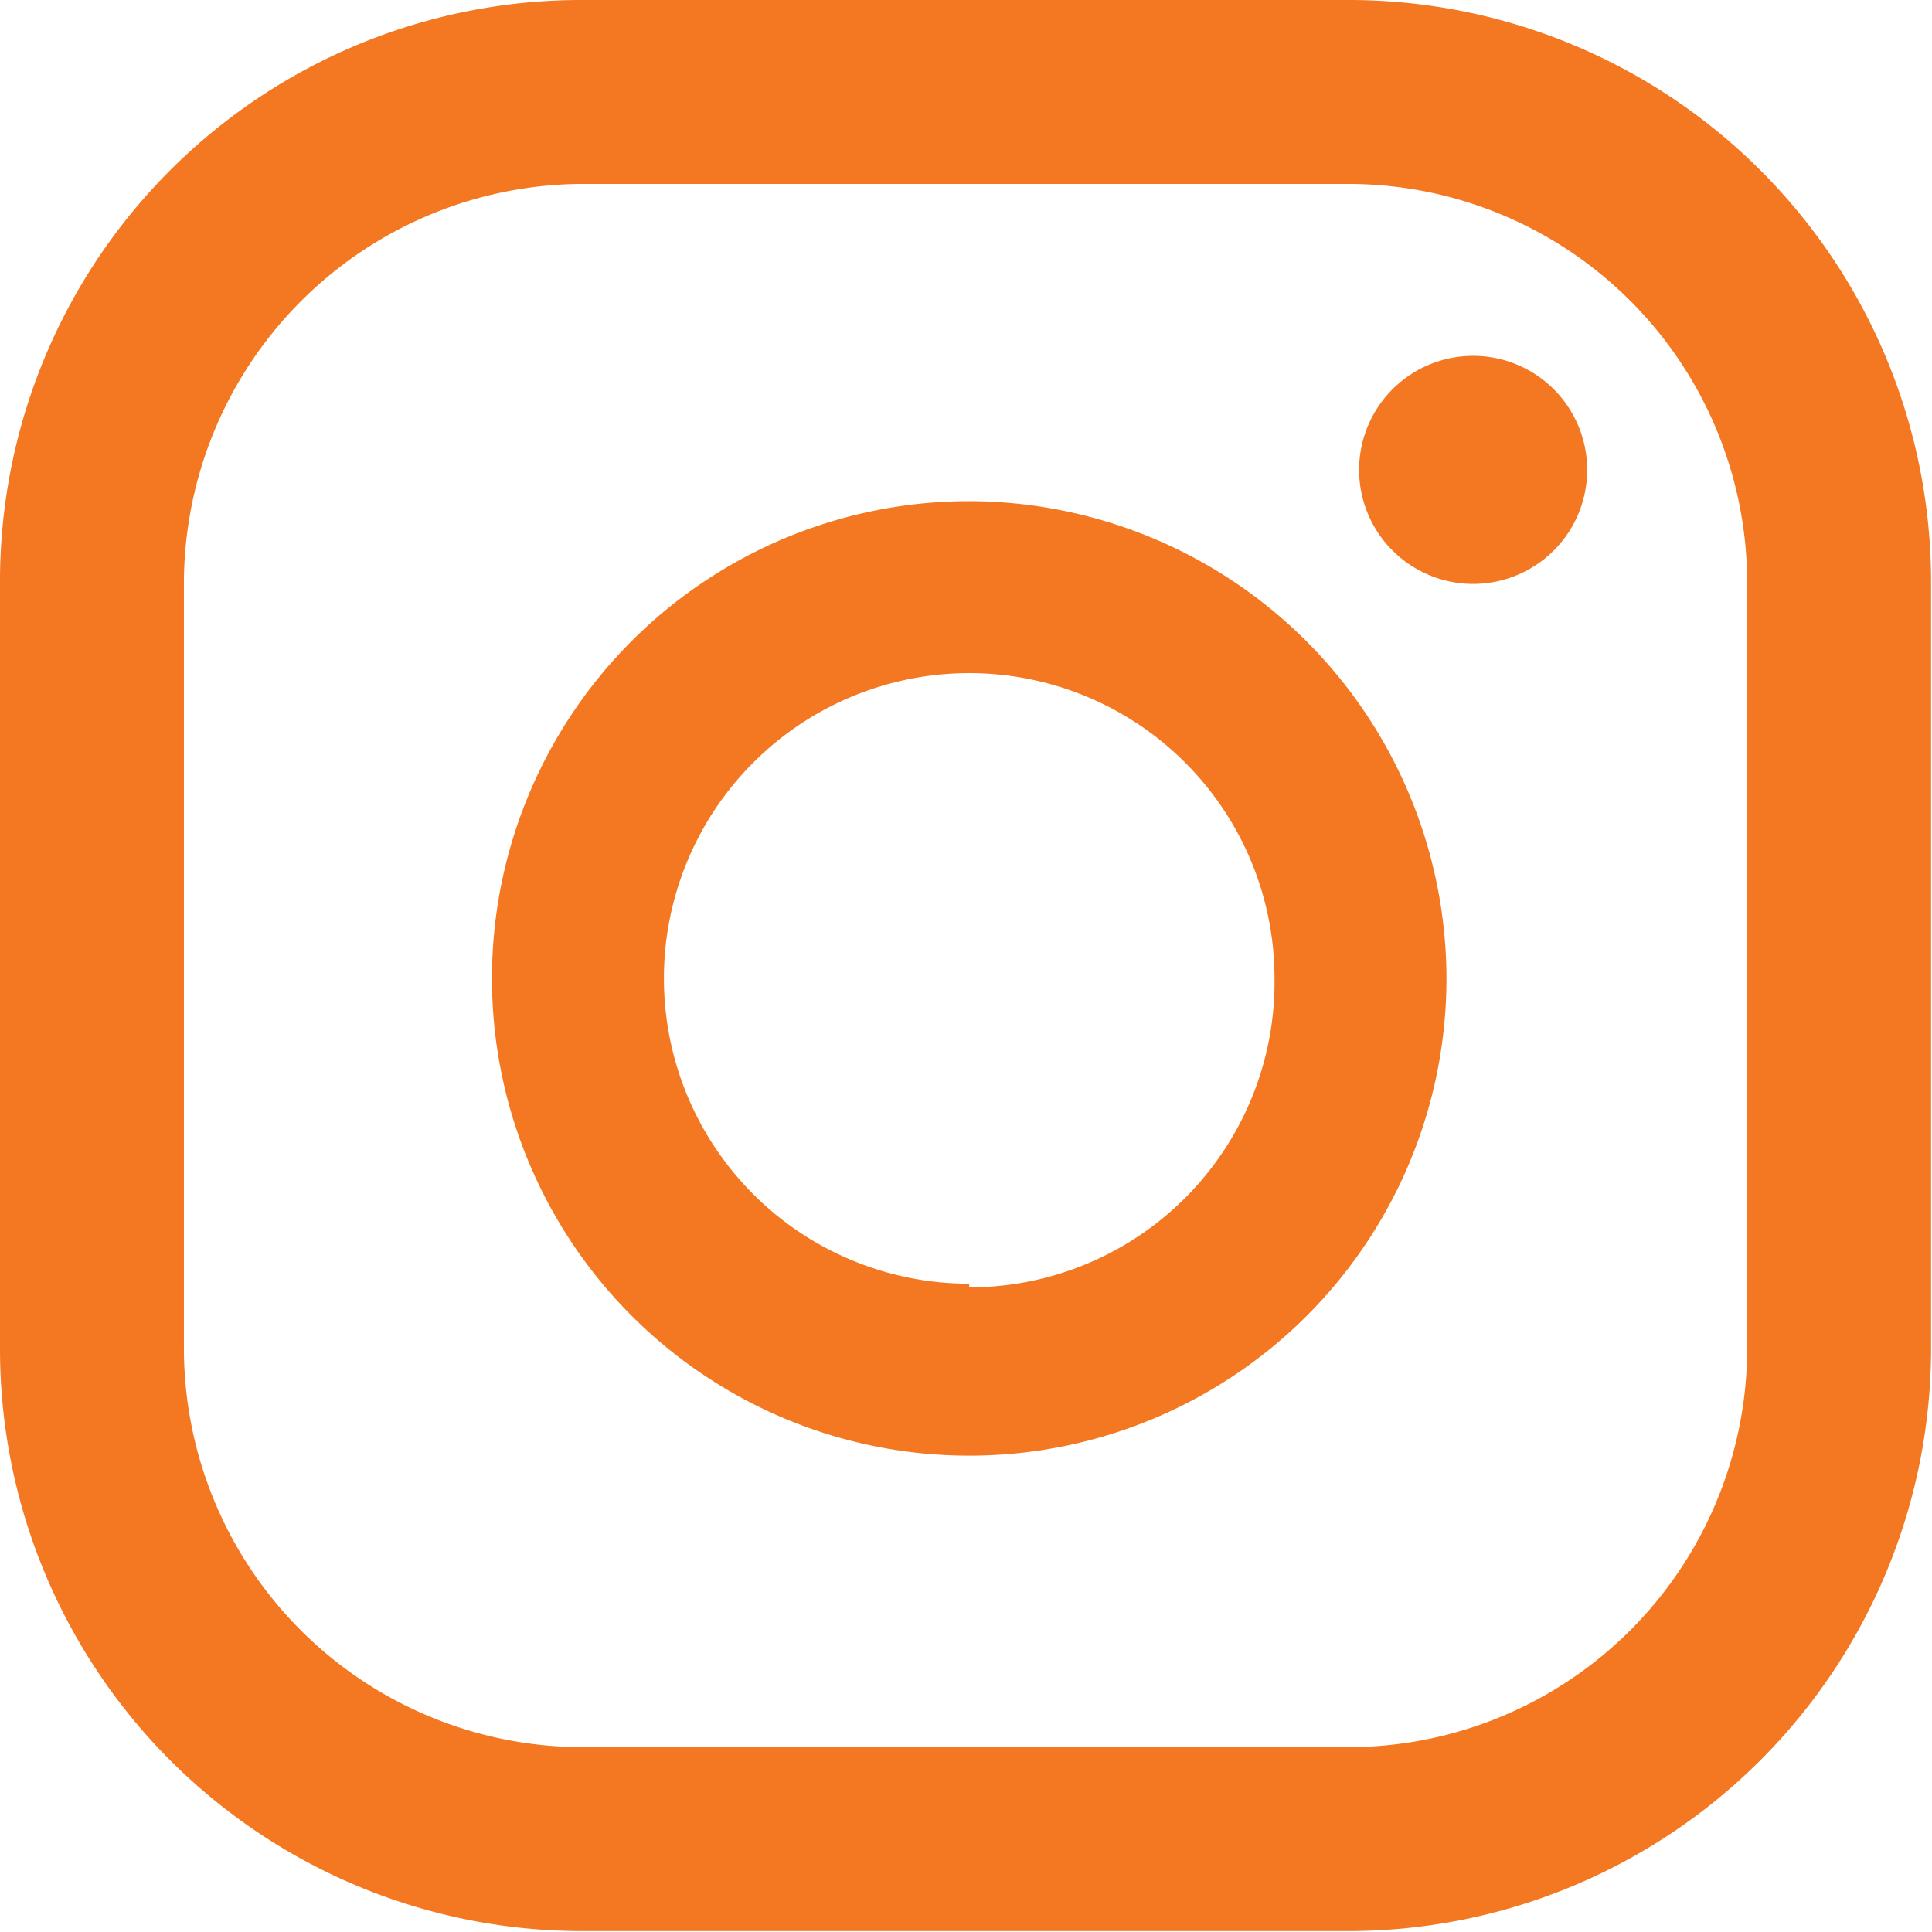 <svg xmlns="http://www.w3.org/2000/svg" viewBox="0 0 21.01 21.01"><defs><style>.cls-1{fill:#f47721;}</style></defs><g id="Layer_2" data-name="Layer 2"><g id="Layer_1-2" data-name="Layer 1"><path class="cls-1" d="M16,3.87A1.24,1.24,0,1,0,17.26,5.1,1.24,1.24,0,0,0,16,3.87ZM10.54,5.45a5.19,5.19,0,1,0,5.19,5.19A5.2,5.2,0,0,0,10.54,5.45Zm0,8.51a3.32,3.32,0,1,1,3.32-3.32A3.32,3.32,0,0,1,10.54,14ZM21,6.33A6.33,6.33,0,0,0,14.68,0H6.33A6.32,6.32,0,0,0,0,6.33v8.35A6.33,6.33,0,0,0,6.33,21h8.35A6.34,6.34,0,0,0,21,14.68Zm-2,8.35A4.34,4.34,0,0,1,14.68,19H6.33A4.34,4.34,0,0,1,2,14.68V6.33A4.35,4.35,0,0,1,6.33,2h8.35A4.34,4.34,0,0,1,19,6.33Z"/></g></g></svg>